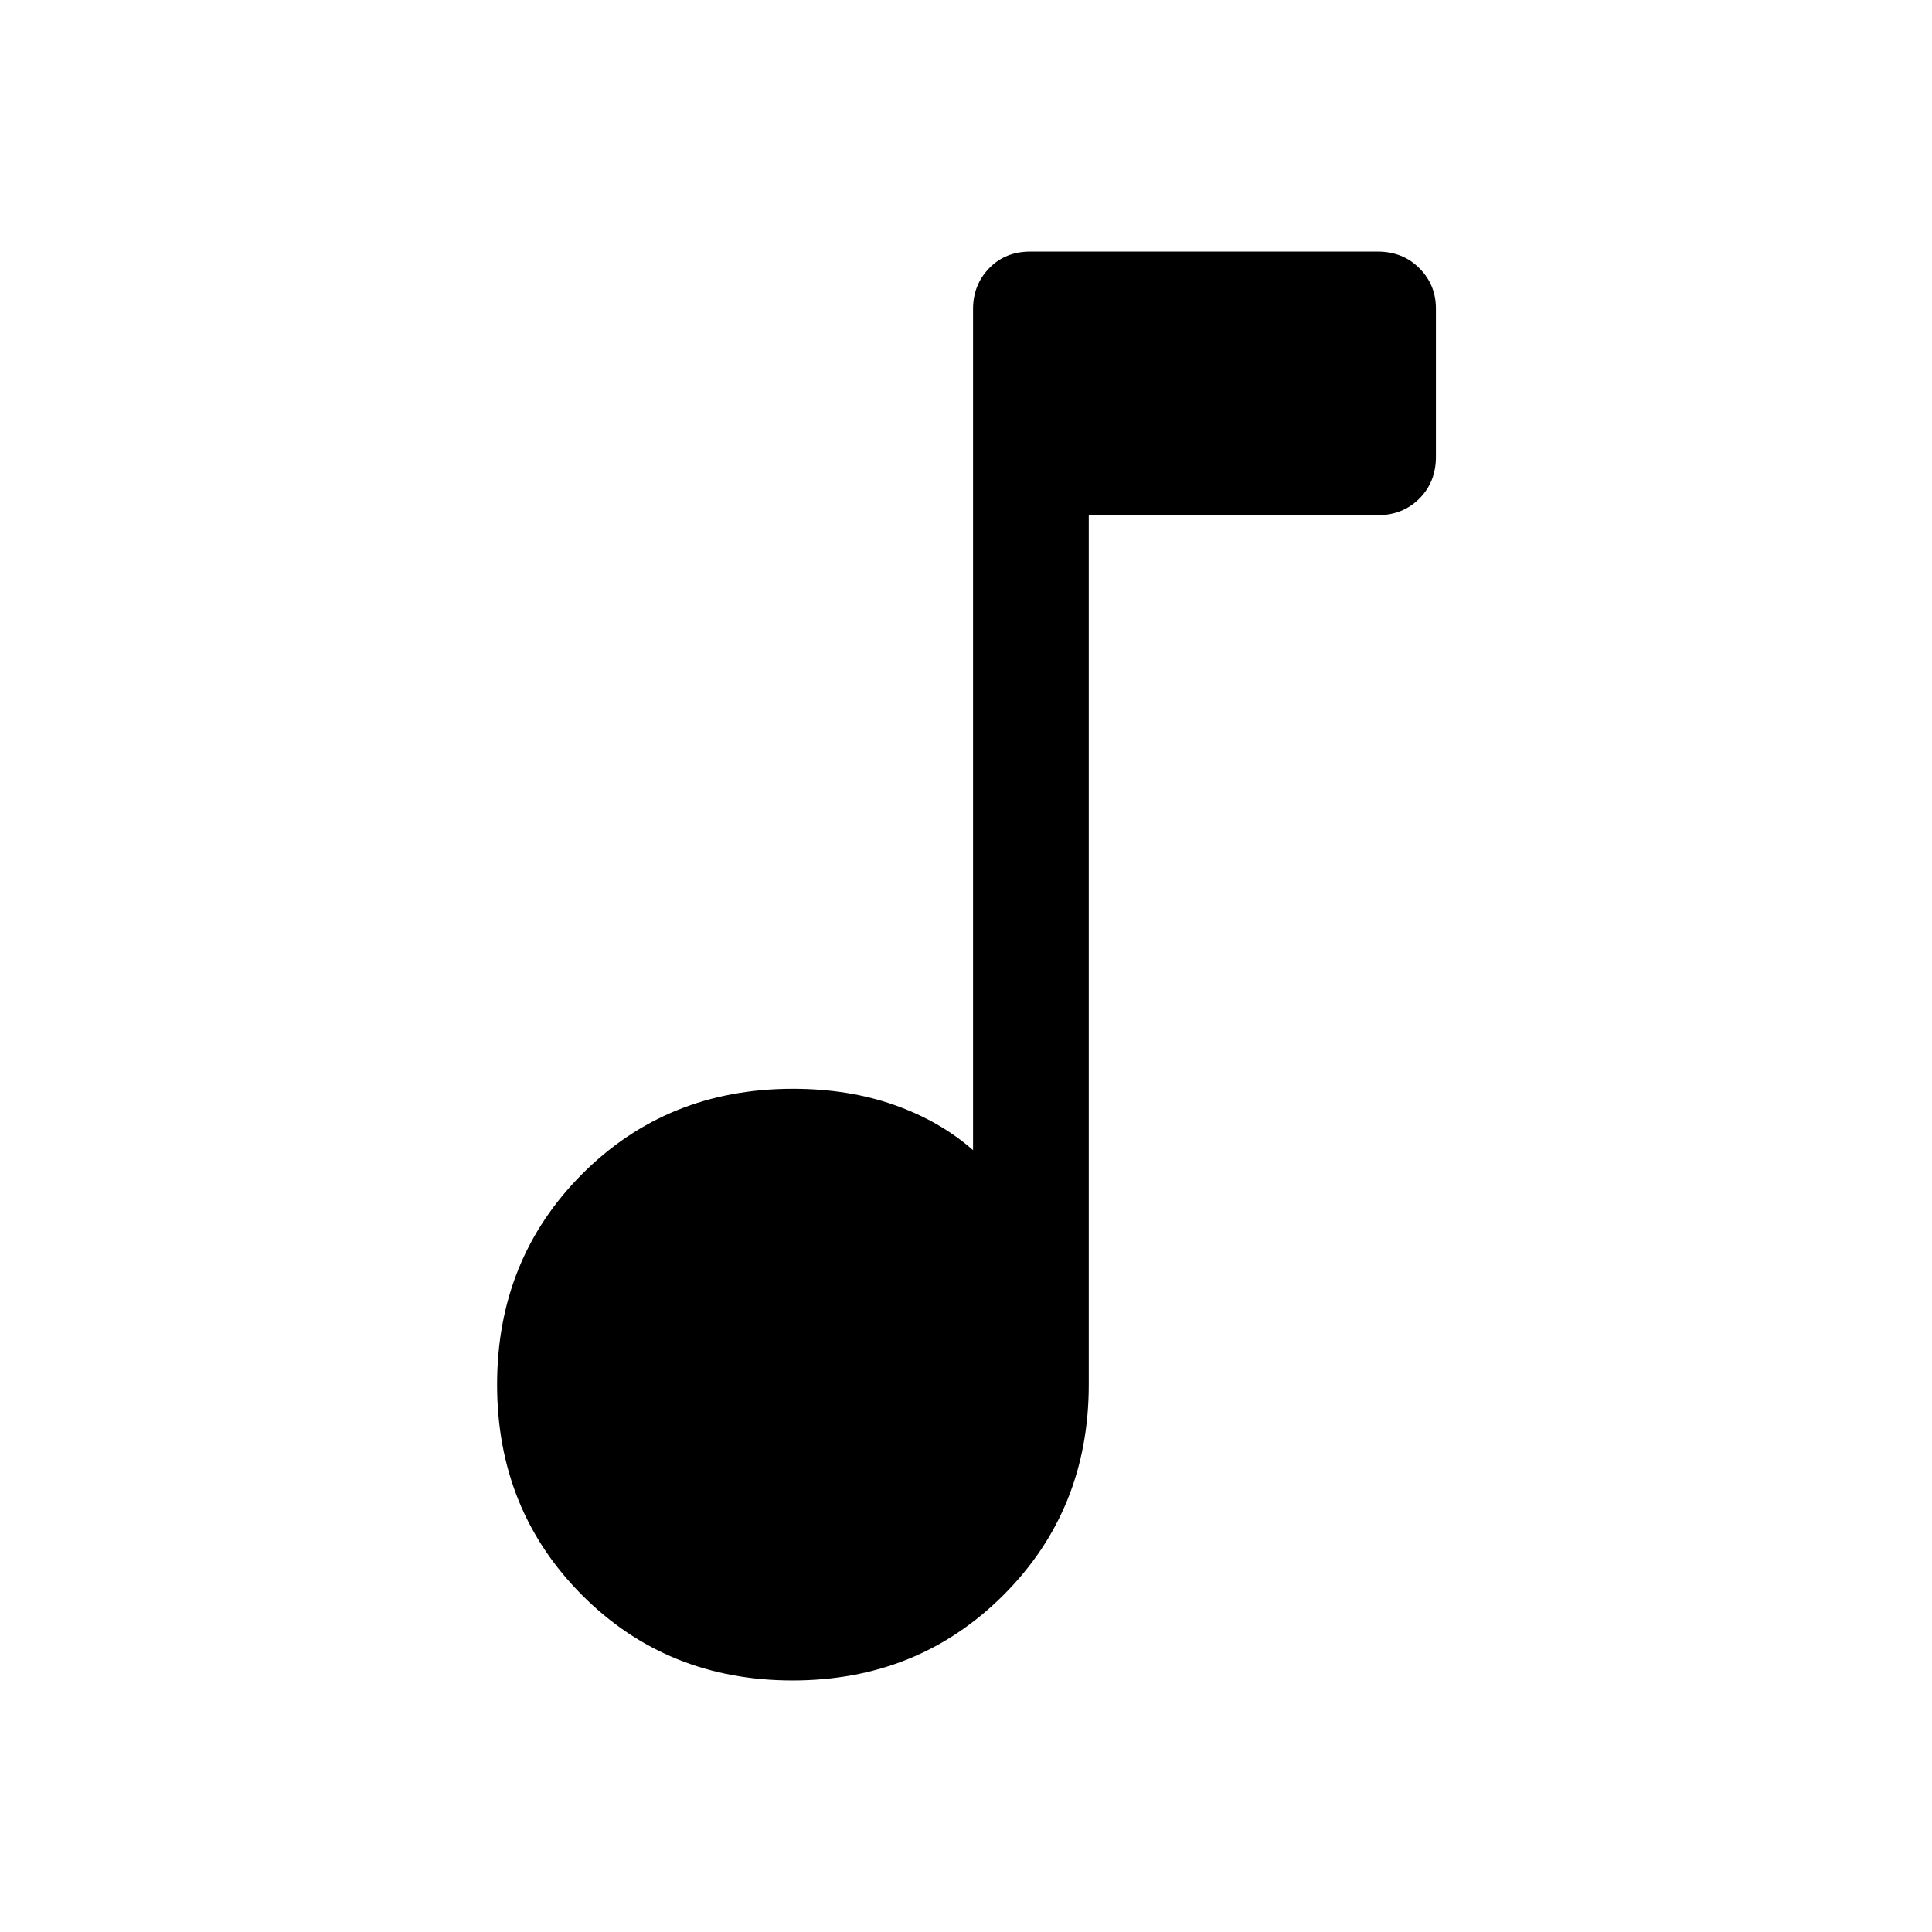 <svg xmlns="http://www.w3.org/2000/svg" height="24" viewBox="0 -960 960 960" width="24"><path d="M393.814-125q-62.314 0-104.564-42.381Q247-209.762 247-272q0-62.237 42.25-104.619Q331.5-419 394-419q27.5 0 50.25 8t39.25 22.5v-418q0-11.925 8-20.213Q499.5-835 512-835h172.5q12.5 0 20.75 8.24 8.25 8.239 8.25 20.093V-733q0 12.5-8.25 20.75T684.5-704H541v432q0 62.238-42.436 104.619T393.814-125Z"/></svg>